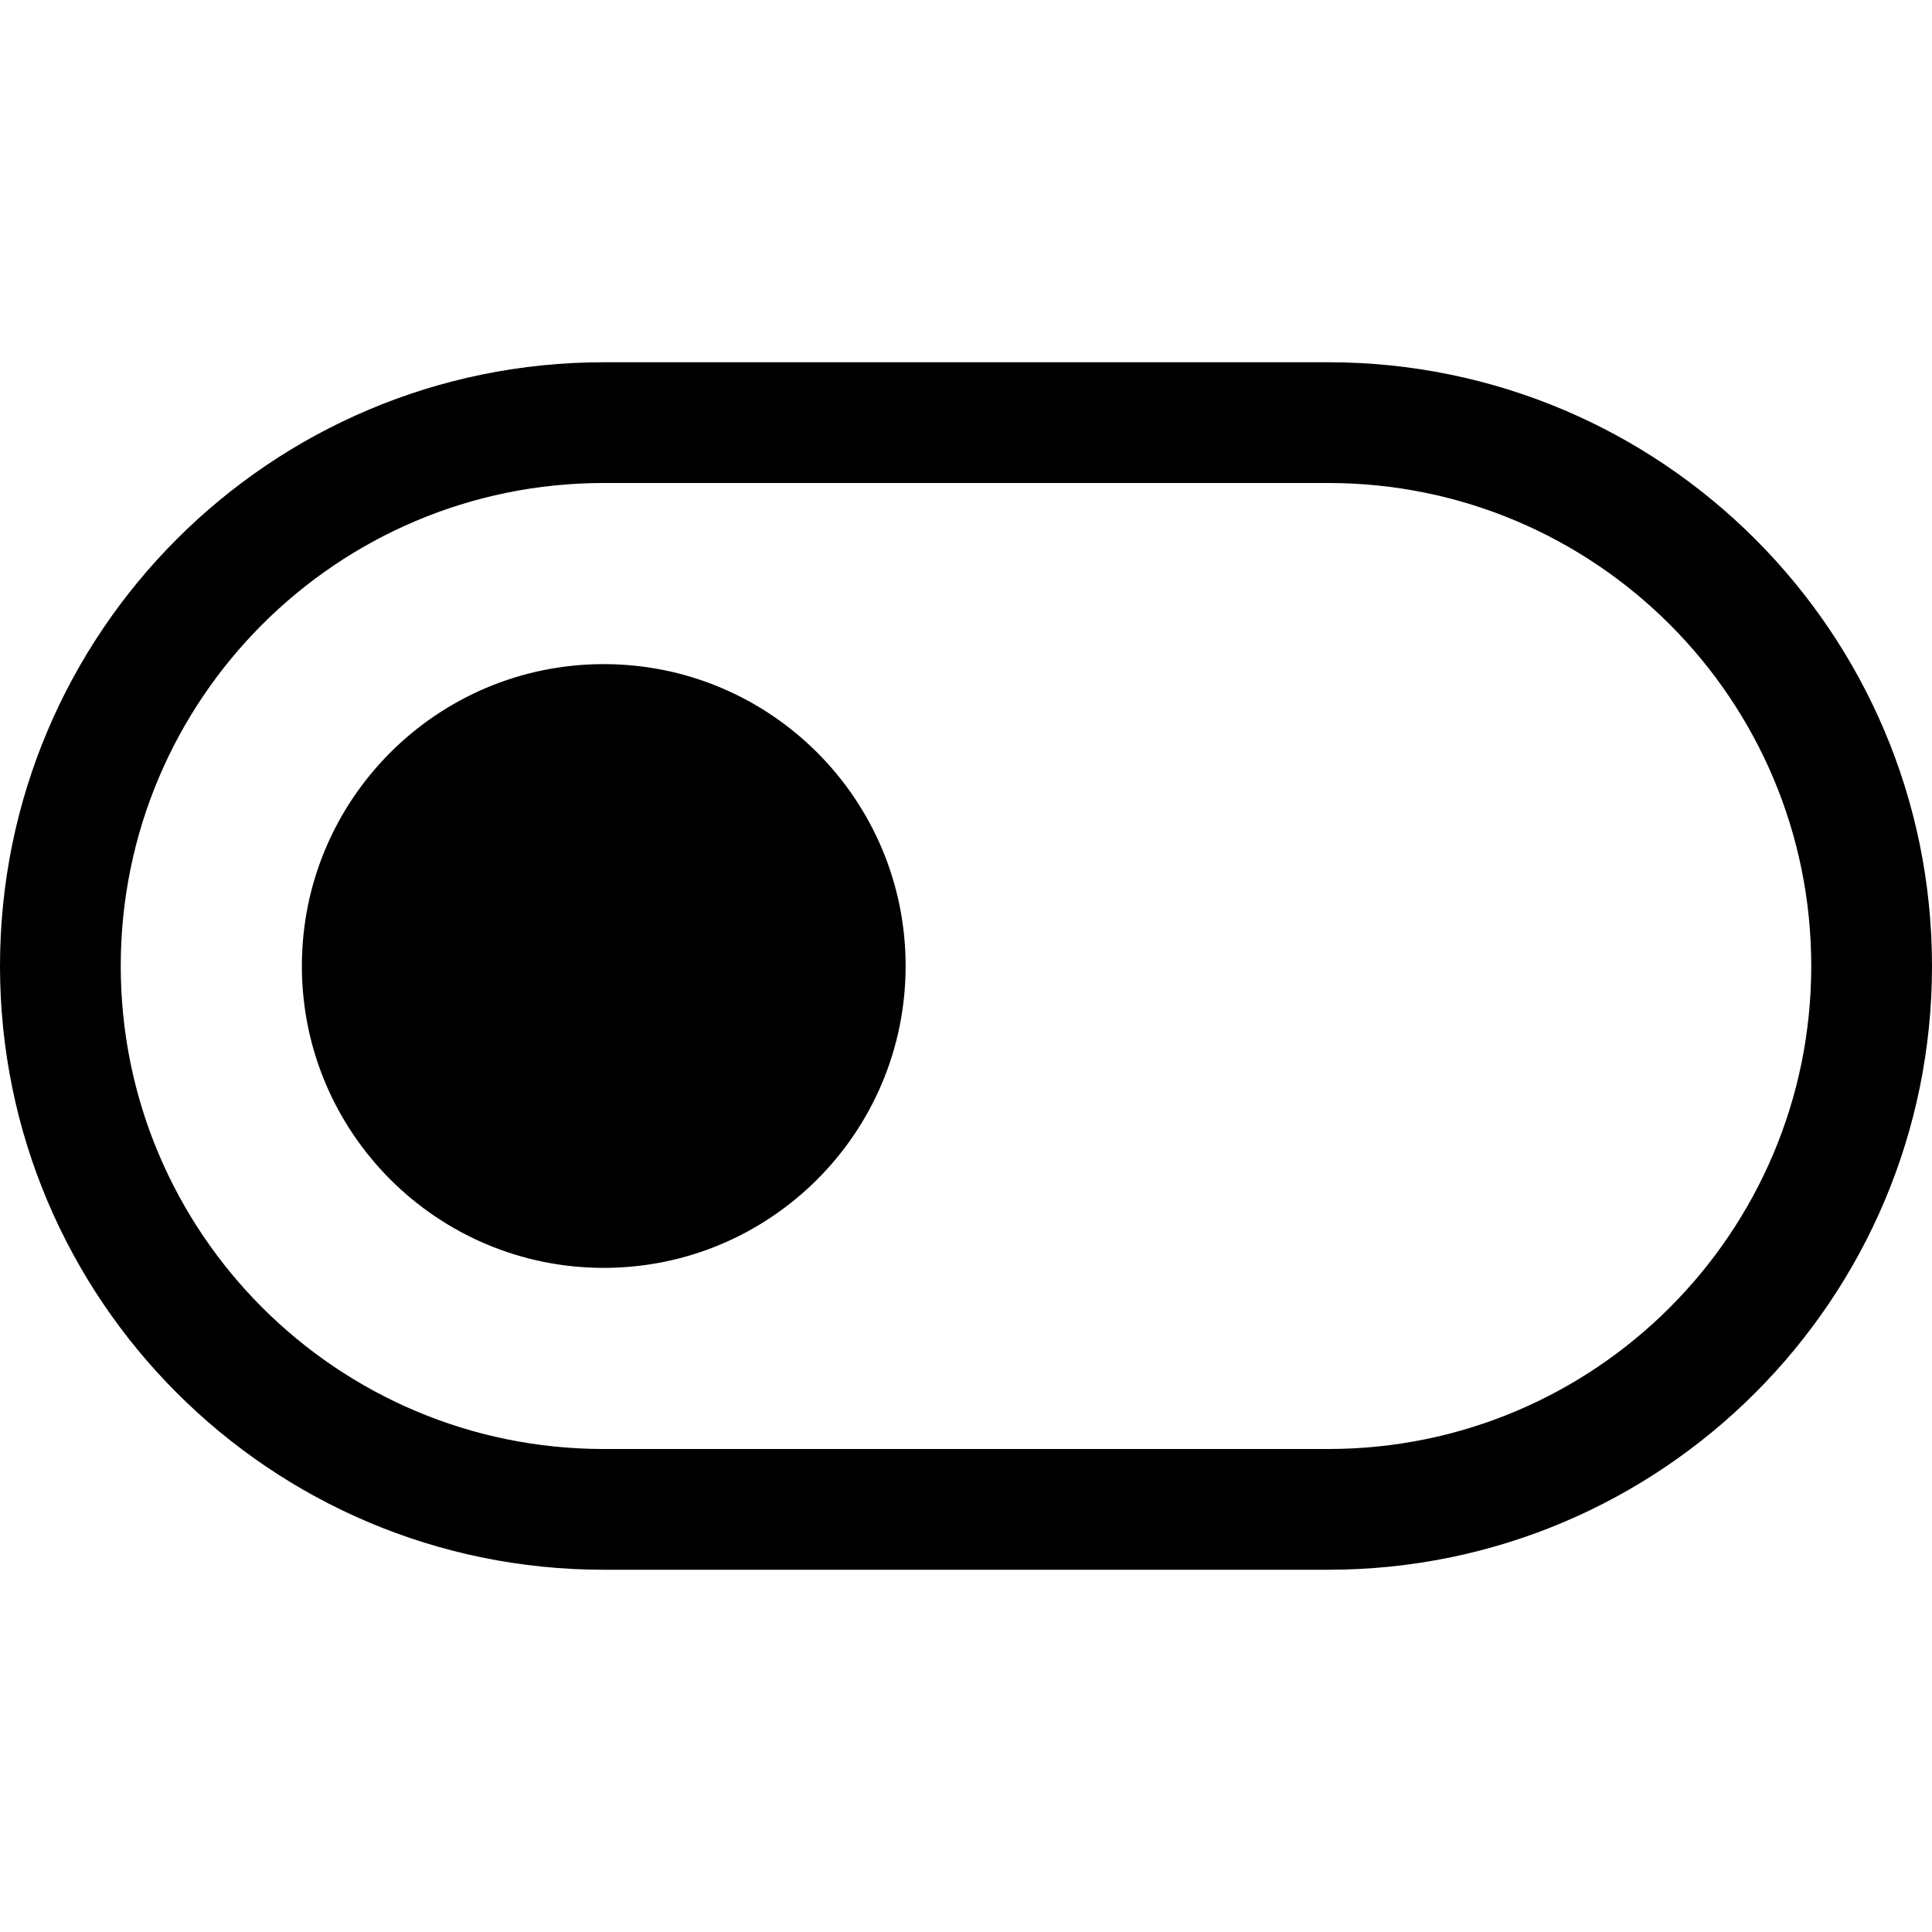<svg xmlns="http://www.w3.org/2000/svg" width="32px" height="32px" viewBox="0 0 32 32" version="1.1">
    <title>fill-new-digital-turn-off</title>
    <g id="fill-new-digital-turn-off" stroke-width="1" fill-rule="evenodd">
        <path d="M22,6 C27.523,6 32,10.477 32,16 C32,21.523 27.523,26 22,26 L10,26 C4.477,26 0,21.523 0,16 C0,10.477 4.477,6 10,6 L22,6 Z M22,8 L10,8 C5.582,8 2,11.582 2,16 C2,20.418 5.582,24 10,24 L22,24 C26.418,24 30,20.418 30,16 C30,11.582 26.418,8 22,8 Z M10,11 C12.761,11 15,13.239 15,16 C15,18.761 12.761,21 10,21 C7.239,21 5,18.761 5,16 C5,13.239 7.239,11 10,11 Z" id="&#24418;&#29366;" fill-rule="nonzero" />
    </g>
</svg>